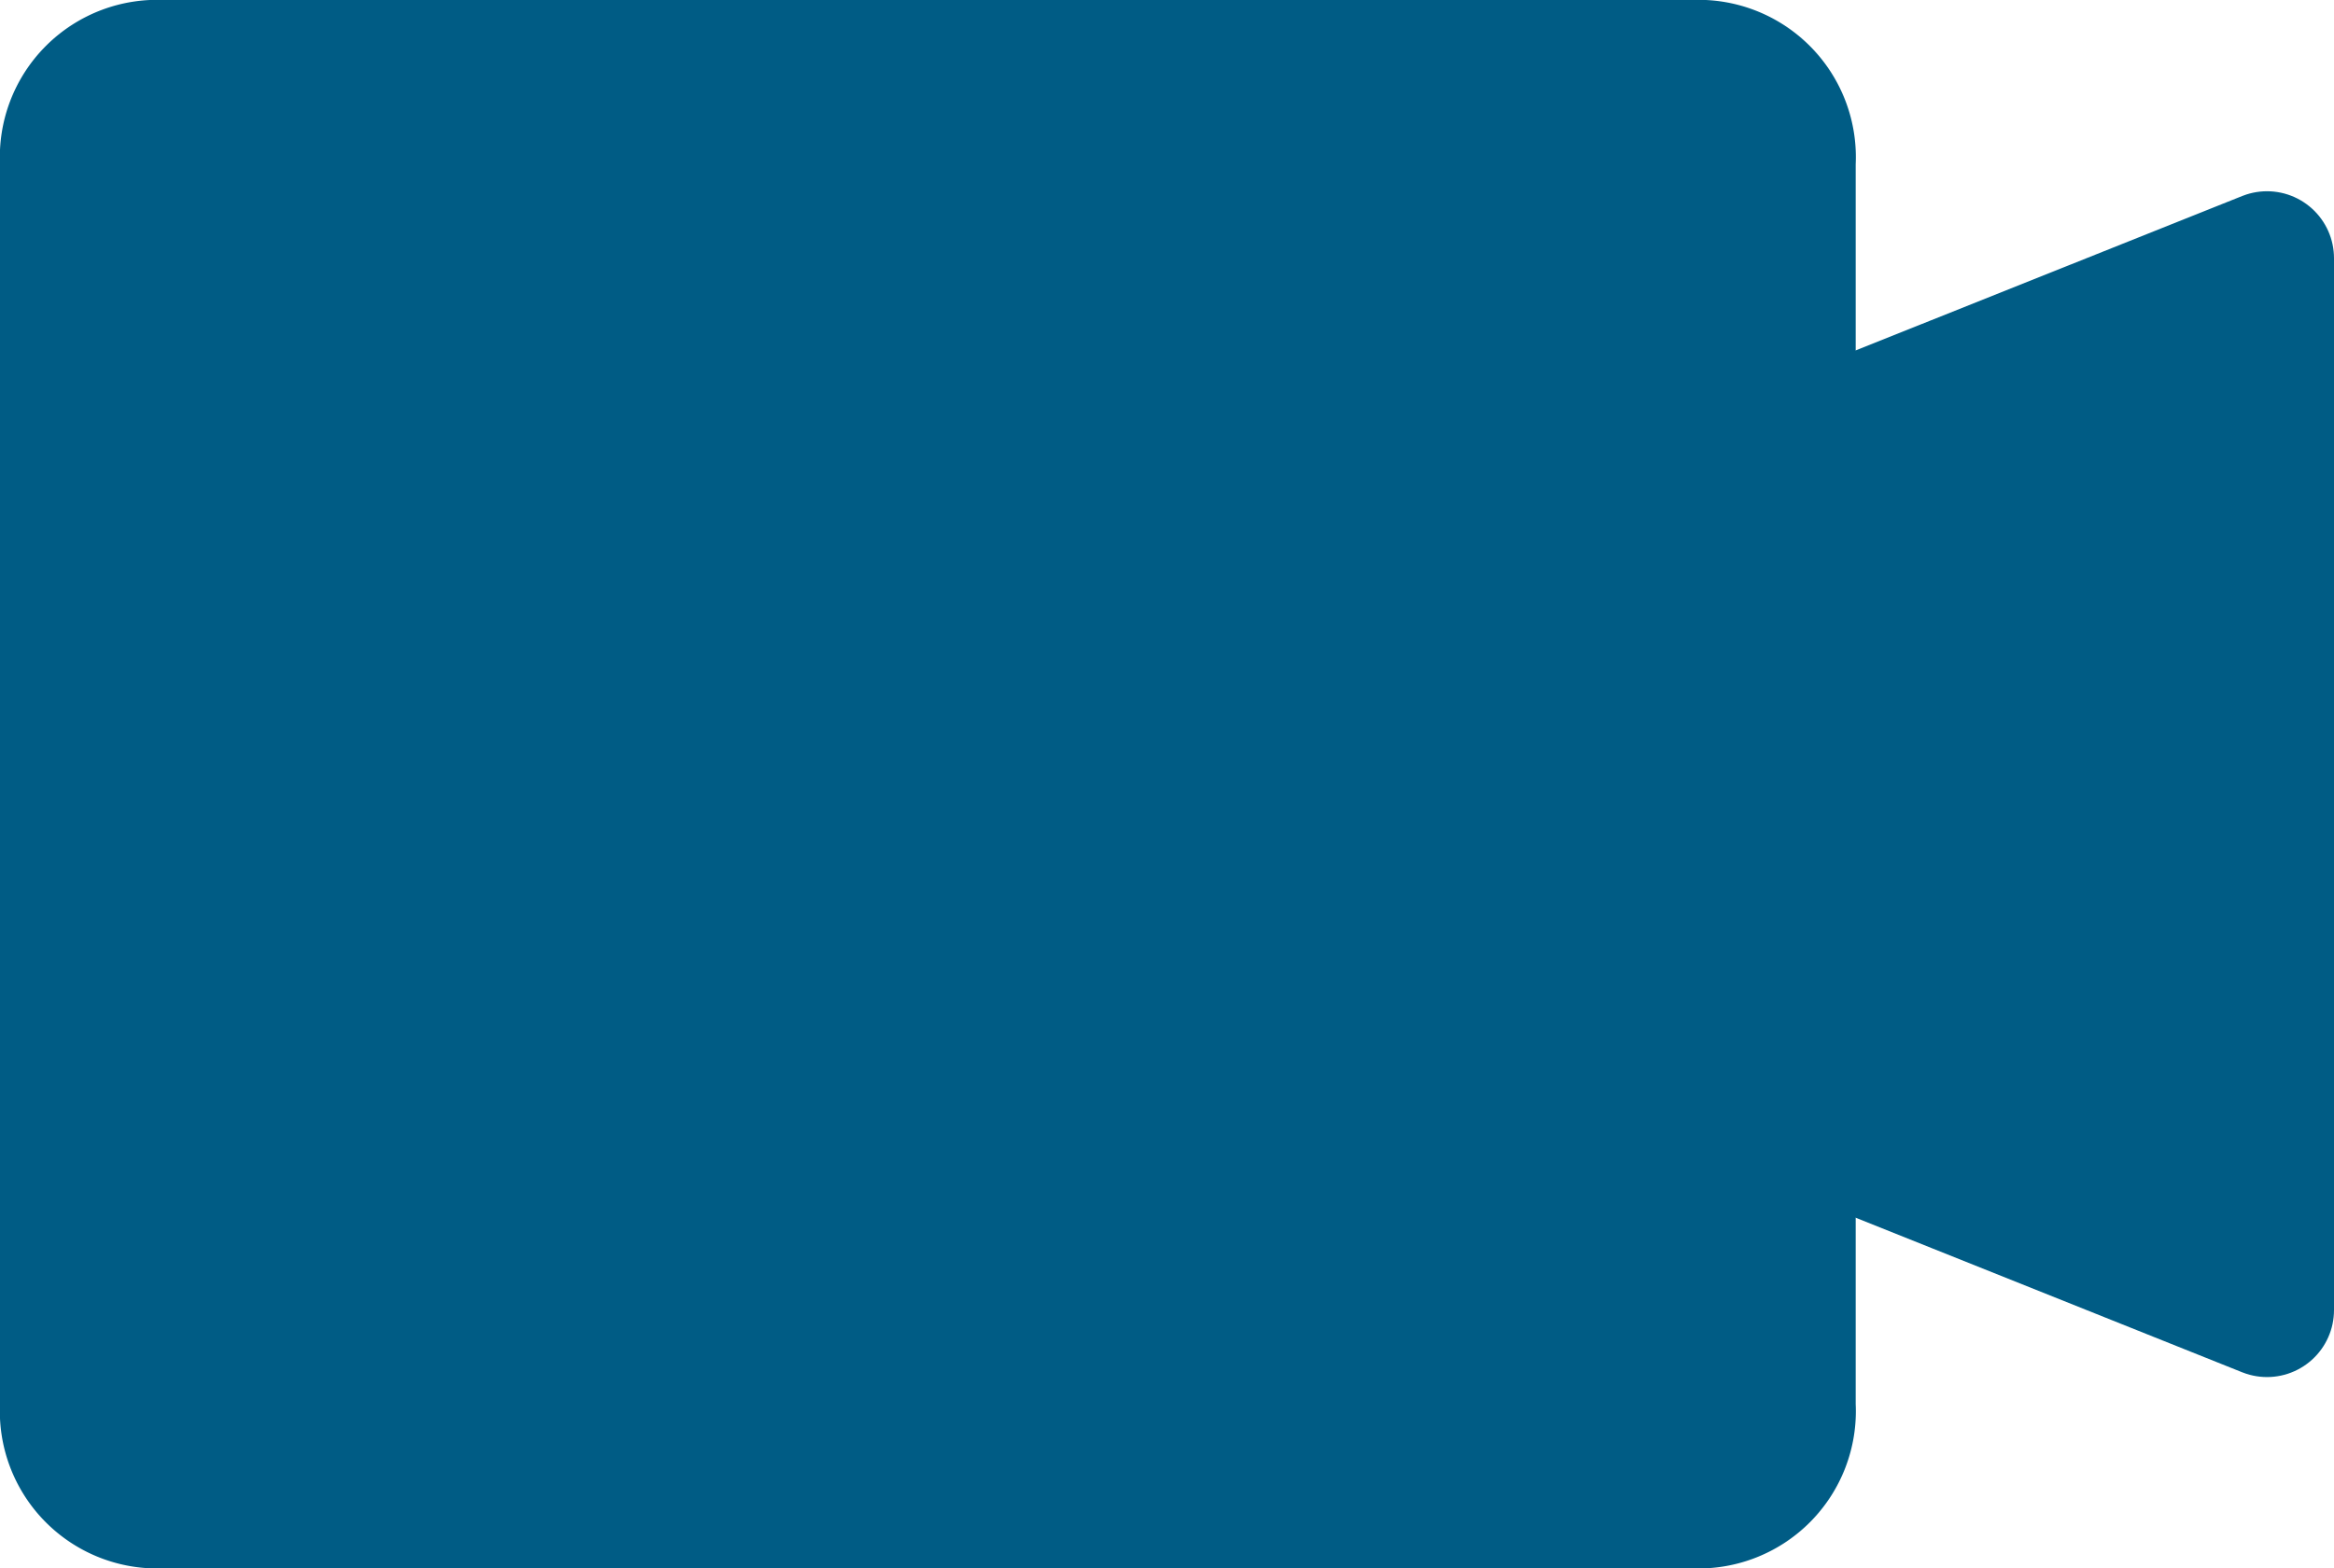 <svg xmlns="http://www.w3.org/2000/svg" width="34.846" height="23.421" viewBox="0 0 34.846 23.421"><defs><style>.a{fill:#005c85;stroke:#005c85;stroke-linecap:round;stroke-linejoin:round;stroke-miterlimit:10;stroke-width:2px;}</style></defs><g transform="translate(0.925 -2.272)"><path class="a" d="M24.277,21.421H1.428A1.349,1.349,0,0,1,0,19.993V1.428A1.349,1.349,0,0,1,1.428,0H24.277a1.349,1.349,0,0,1,1.428,1.428V19.993A1.349,1.349,0,0,1,24.277,21.421Z" transform="translate(0.075 3.272)"/><path class="a" d="M7.14,15.709,0,12.853v-10L7.14,0Z" transform="translate(25.781 6.128)"/></g></svg>